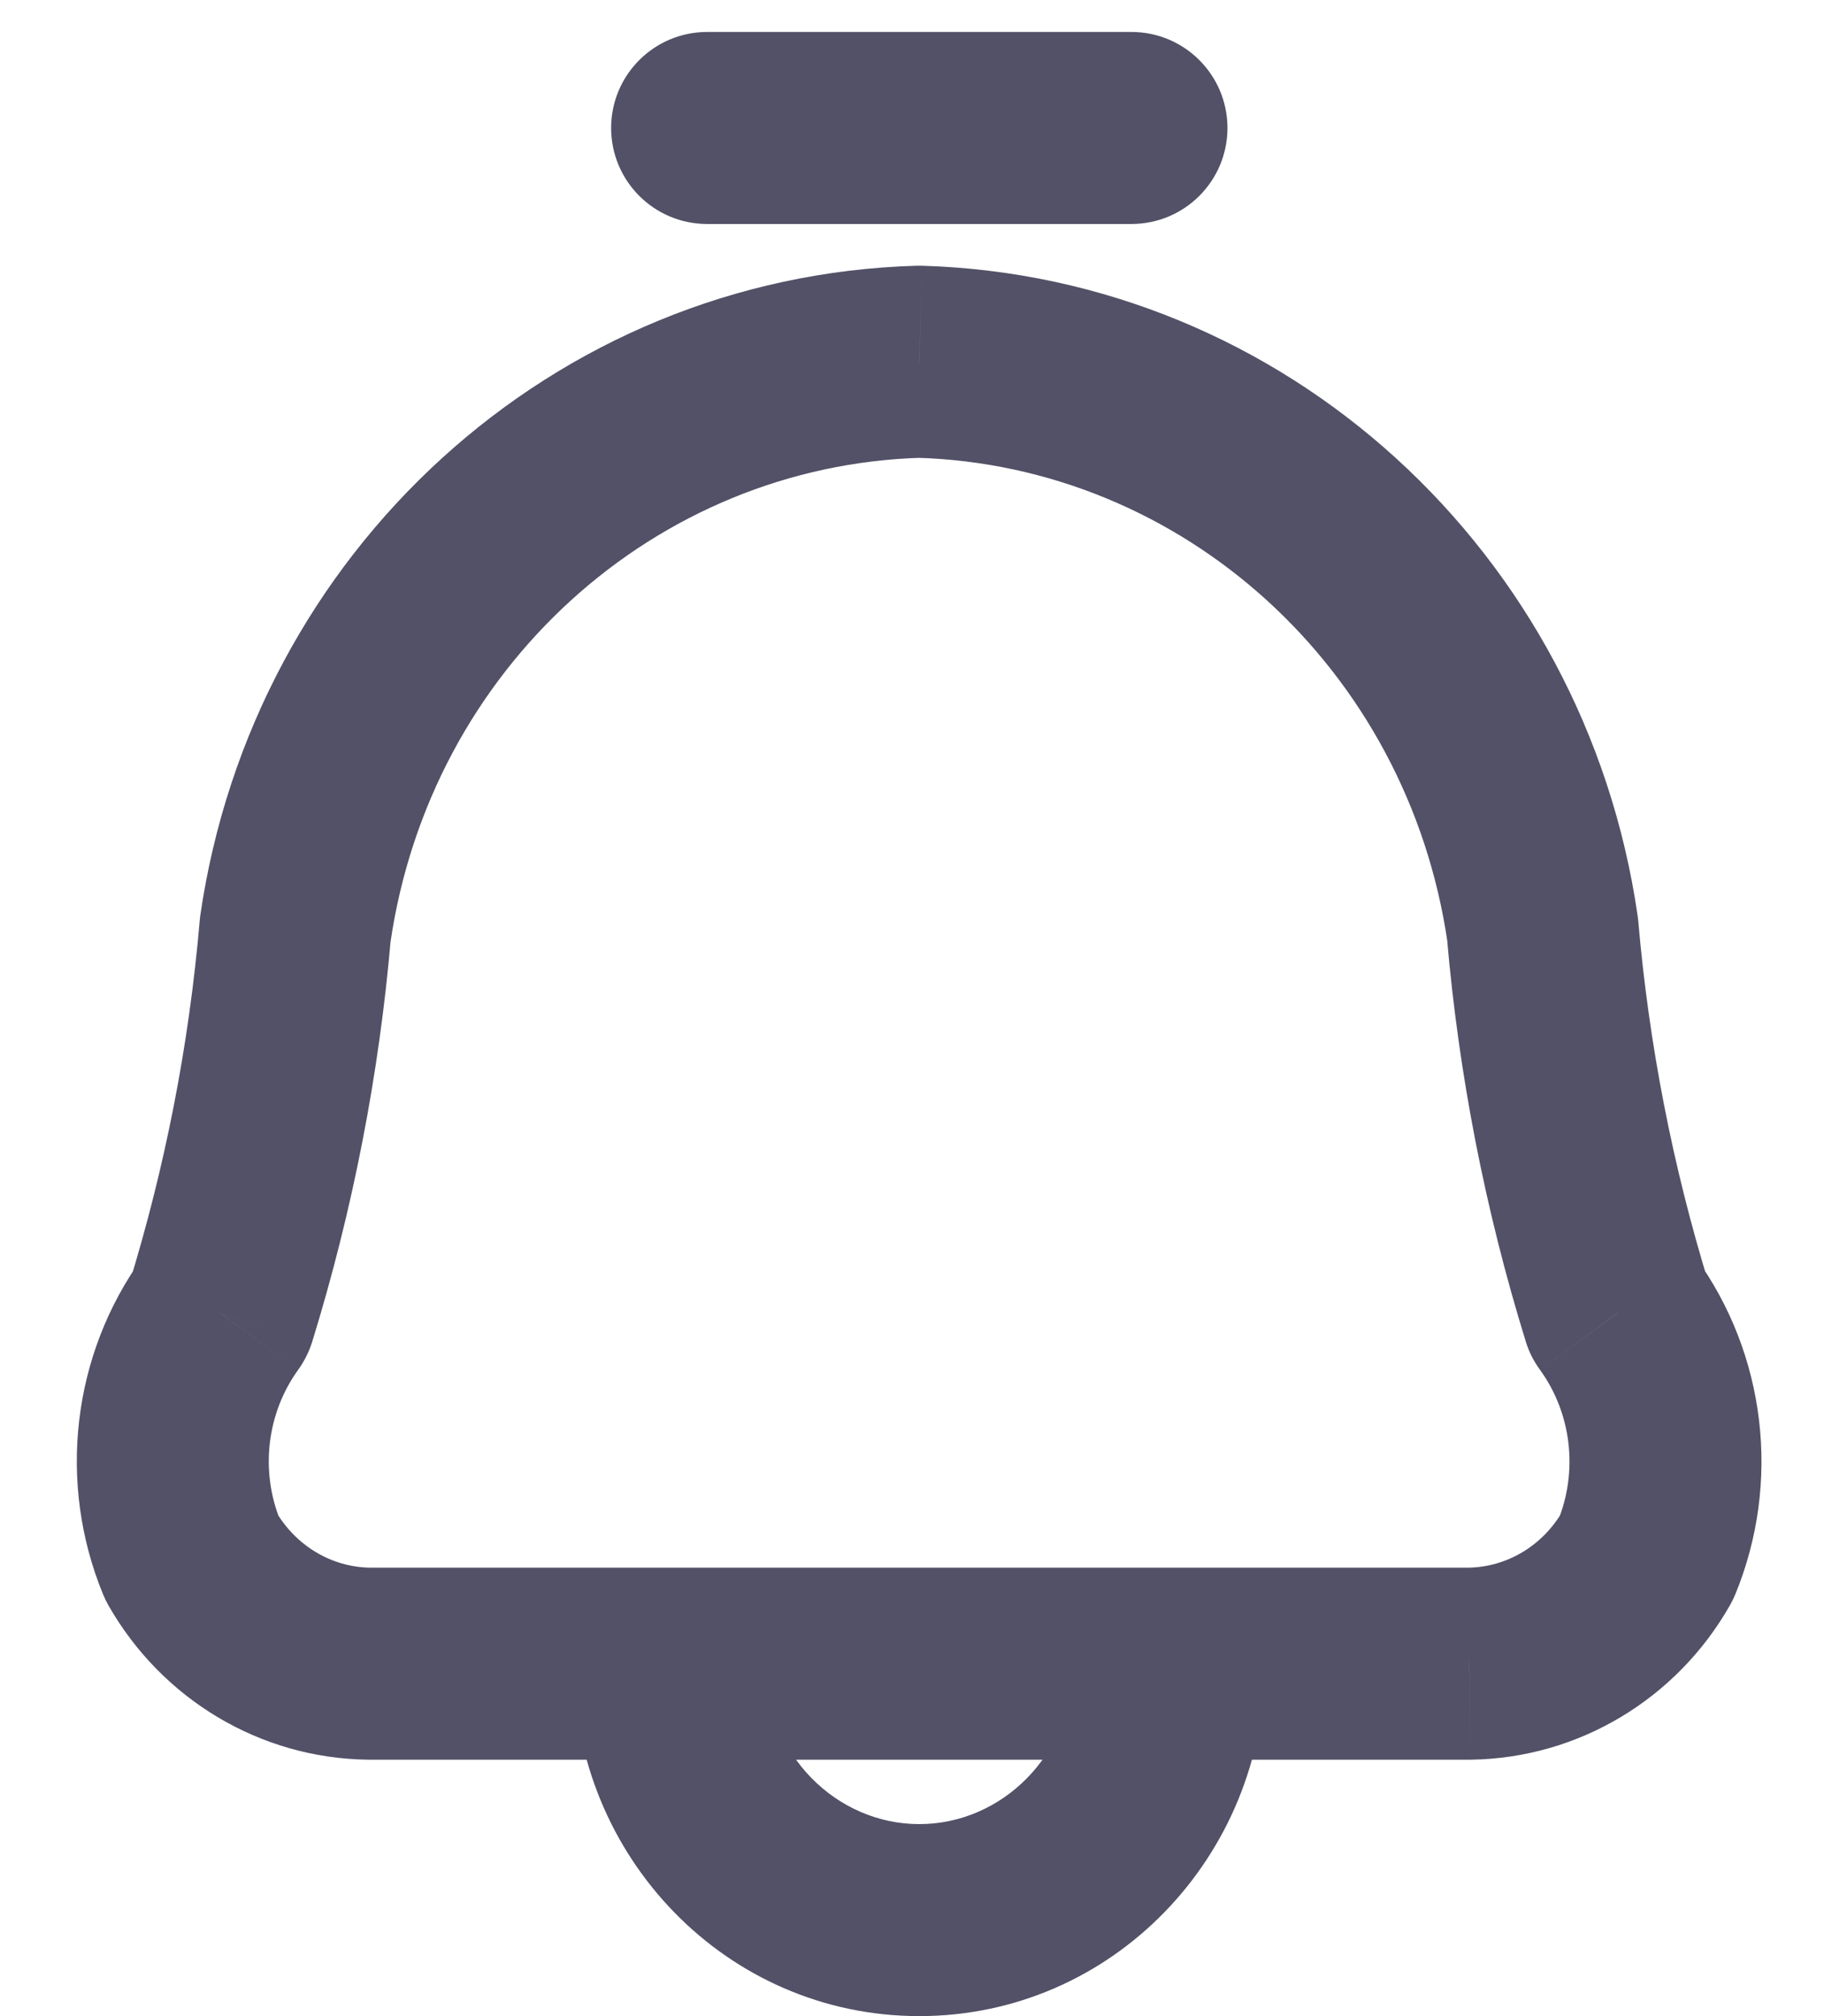 <svg width="19" height="21" viewBox="0 0 19 21" fill="none" xmlns="http://www.w3.org/2000/svg">
<path d="M7.366 0.333C6.814 0.333 6.366 0.781 6.366 1.333C6.366 1.886 6.814 2.333 7.366 2.333V0.333ZM11.786 2.333C12.338 2.333 12.786 1.886 12.786 1.333C12.786 0.781 12.338 0.333 11.786 0.333V2.333ZM7.976 17.333C7.976 16.781 7.528 16.333 6.976 16.333C6.424 16.333 5.976 16.781 5.976 17.333H7.976ZM13.176 17.333C13.176 16.781 12.728 16.333 12.176 16.333C11.624 16.333 11.176 16.781 11.176 17.333H13.176ZM9.576 3.768L9.606 2.768C9.586 2.768 9.567 2.768 9.548 2.768L9.576 3.768ZM16.068 9.677L17.065 9.591C17.063 9.572 17.061 9.553 17.058 9.534L16.068 9.677ZM16.848 13.677L15.893 13.972C15.925 14.078 15.975 14.177 16.04 14.266L16.848 13.677ZM17.151 16.227L18.02 16.721C18.041 16.684 18.06 16.646 18.076 16.607L17.151 16.227ZM15.305 17.329V18.329L15.318 18.329L15.305 17.329ZM3.844 17.329L3.832 18.329H3.844V17.329ZM1.998 16.227L1.074 16.608C1.09 16.646 1.108 16.684 1.129 16.721L1.998 16.227ZM2.296 13.681L3.106 14.268C3.17 14.179 3.219 14.081 3.252 13.976L2.296 13.681ZM3.076 9.681L2.086 9.538C2.084 9.557 2.081 9.576 2.08 9.595L3.076 9.681ZM7.366 2.333H11.786V0.333H7.366V2.333ZM5.976 17.333C5.976 19.334 7.564 21 9.576 21V19C8.716 19 7.976 18.278 7.976 17.333H5.976ZM9.576 21C11.588 21 13.176 19.334 13.176 17.333H11.176C11.176 18.278 10.436 19 9.576 19V21ZM9.547 4.768C12.317 4.849 14.663 6.961 15.079 9.821L17.058 9.534C16.508 5.748 13.383 2.88 9.606 2.768L9.547 4.768ZM15.072 9.763C15.195 11.193 15.47 12.604 15.893 13.972L17.804 13.383C17.424 12.15 17.176 10.879 17.065 9.591L15.072 9.763ZM16.04 14.266C16.369 14.718 16.442 15.321 16.226 15.847L18.076 16.607C18.554 15.443 18.397 14.106 17.657 13.089L16.04 14.266ZM16.282 15.732C16.07 16.105 15.691 16.324 15.293 16.329L15.318 18.329C16.442 18.315 17.465 17.697 18.02 16.721L16.282 15.732ZM15.305 16.329H3.844V18.329L15.305 18.329V16.329ZM3.857 16.329C3.459 16.324 3.08 16.105 2.867 15.732L1.129 16.721C1.685 17.697 2.707 18.315 3.832 18.329L3.857 16.329ZM2.923 15.846C2.707 15.322 2.779 14.72 3.106 14.268L1.486 13.095C0.75 14.112 0.596 15.446 1.074 16.608L2.923 15.846ZM3.252 13.976C3.674 12.608 3.949 11.197 4.072 9.767L2.08 9.595C1.969 10.883 1.721 12.154 1.341 13.386L3.252 13.976ZM4.066 9.825C4.48 6.96 6.83 4.846 9.604 4.768L9.548 2.768C5.765 2.876 2.635 5.748 2.086 9.538L4.066 9.825Z" fill="#525167"/>
</svg>
